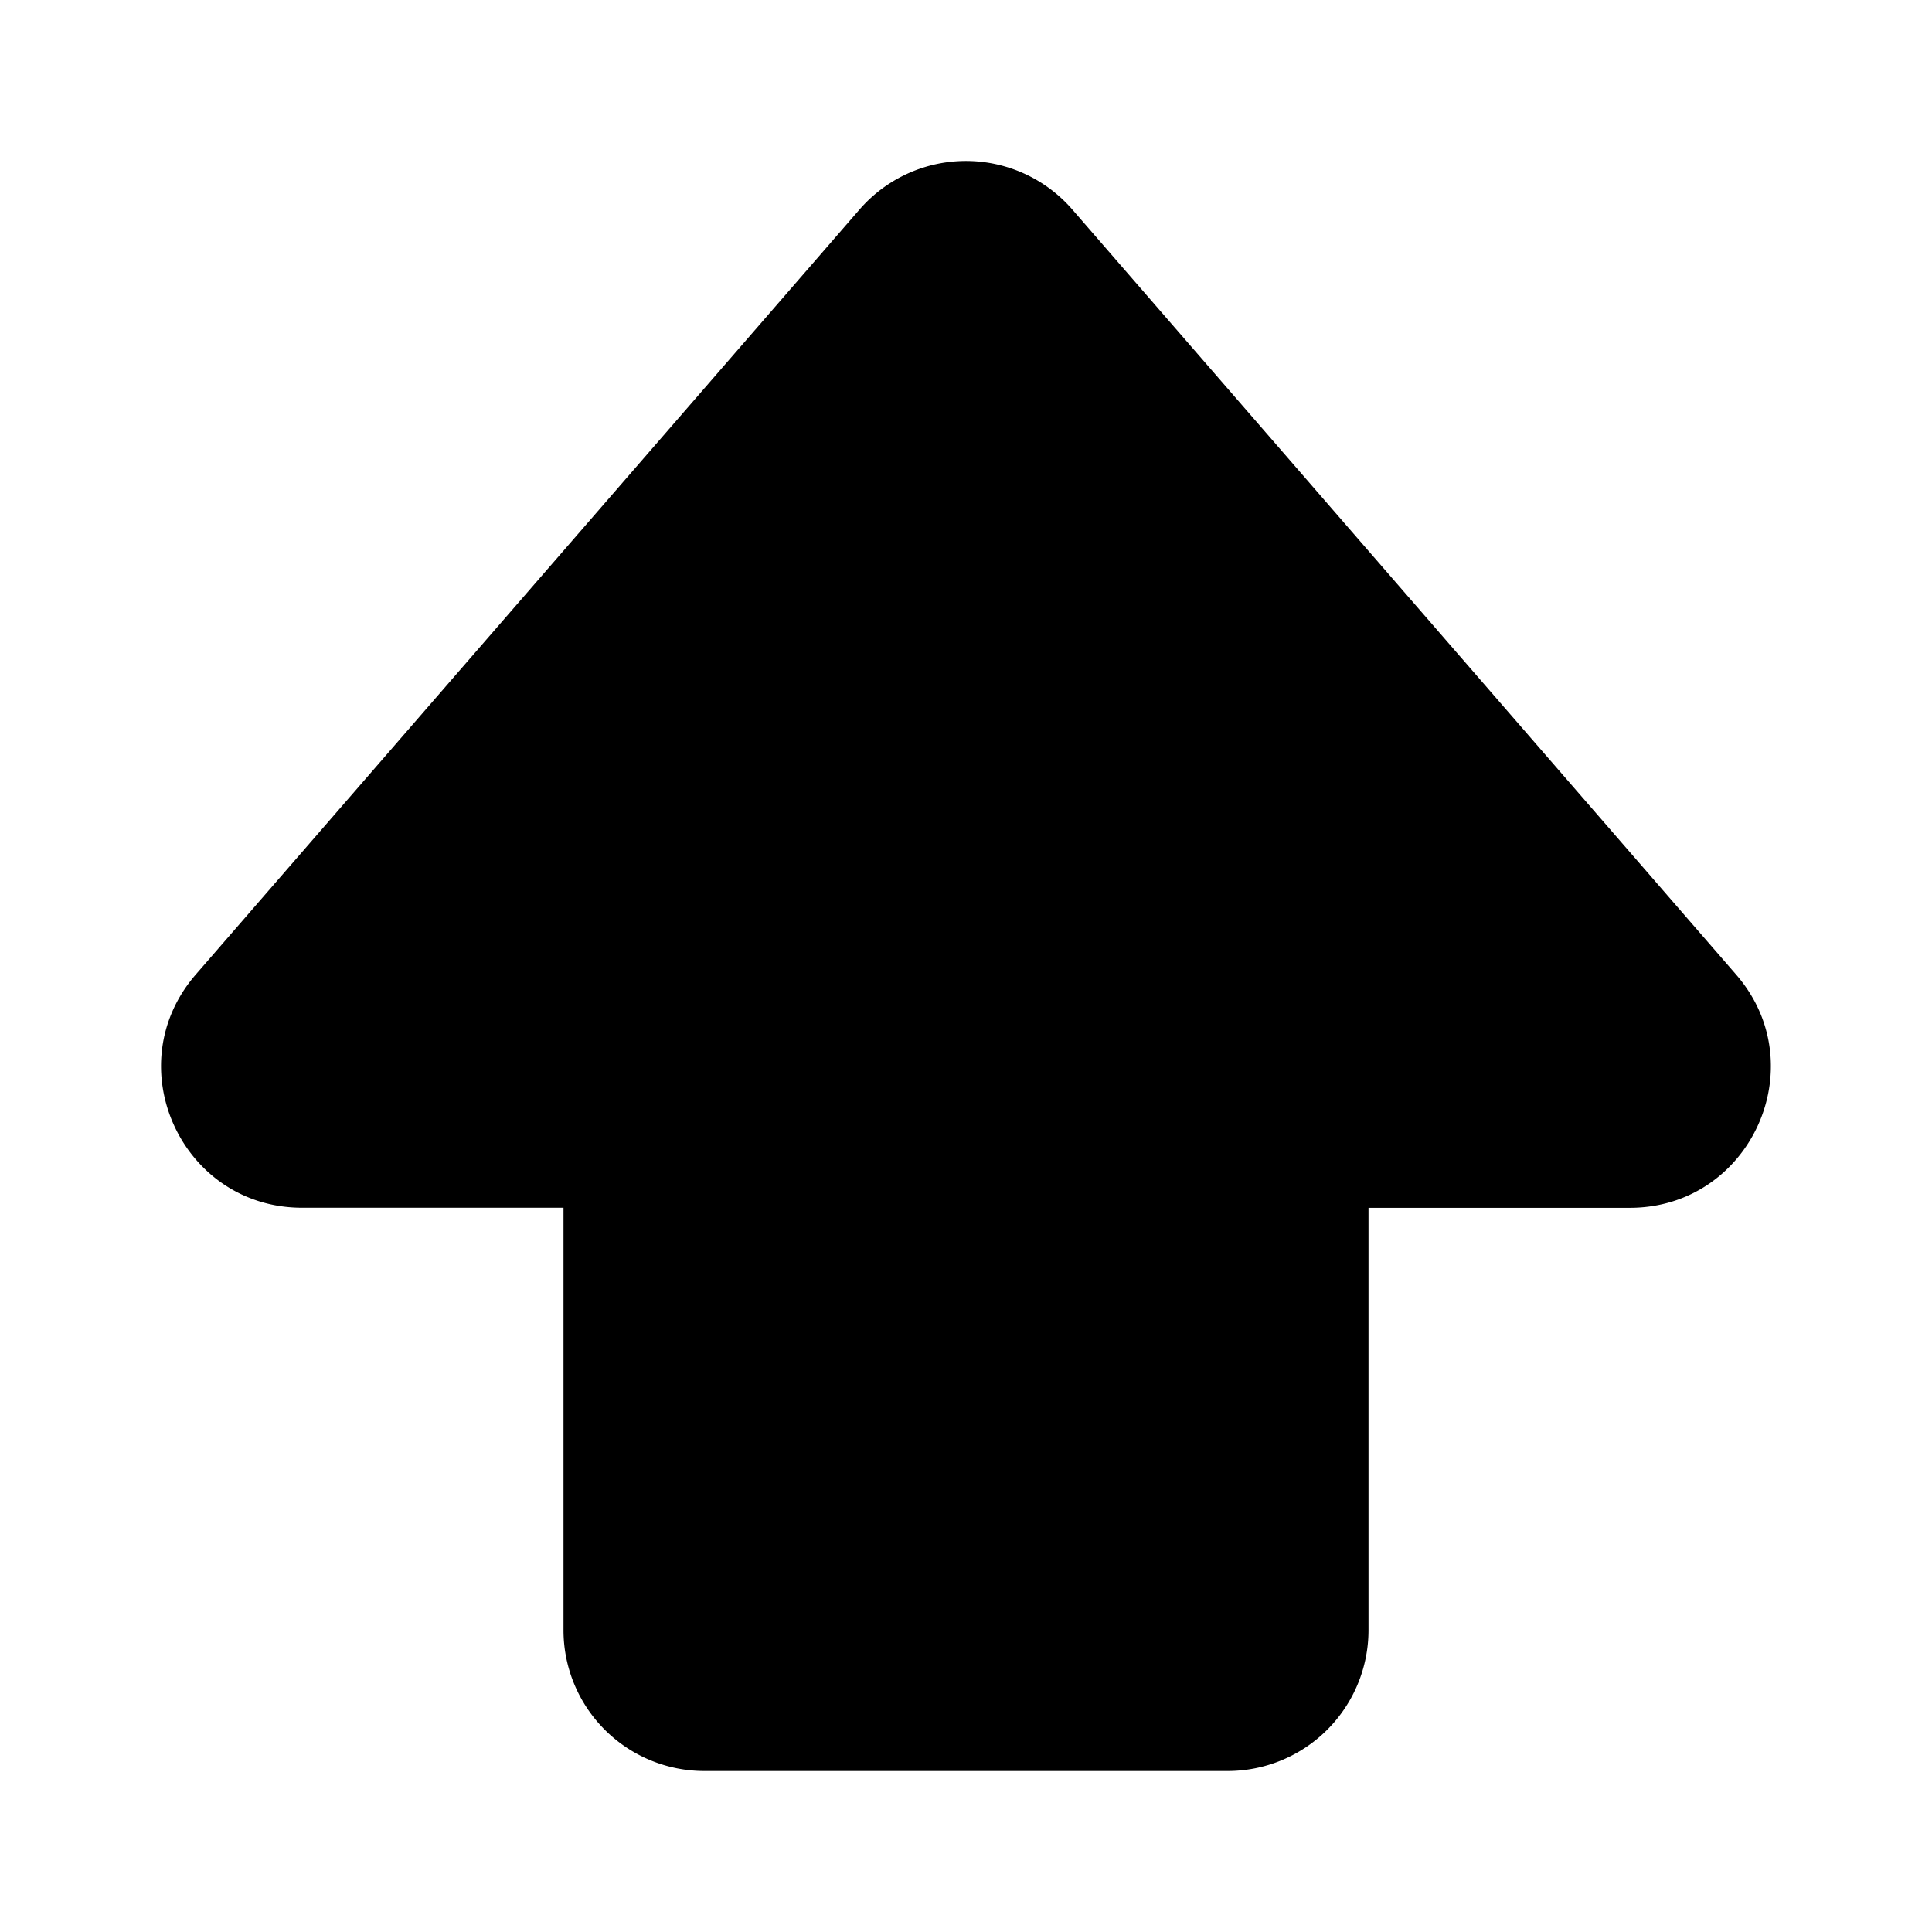 <svg xmlns="http://www.w3.org/2000/svg" xmlns:xlink="http://www.w3.org/1999/xlink" width="24" height="24" viewBox="0 0 24 24"><path fill="currentColor" d="M10.677 2.603a1.75 1.75 0 0 1 2.644 0l8.246 9.504c.983 1.133.178 2.897-1.322 2.897H17v5.247A1.75 1.75 0 0 1 15.25 22h-6.5A1.75 1.75 0 0 1 7 20.25v-5.247H3.754c-1.5 0-2.305-1.764-1.322-2.897z"/></svg>